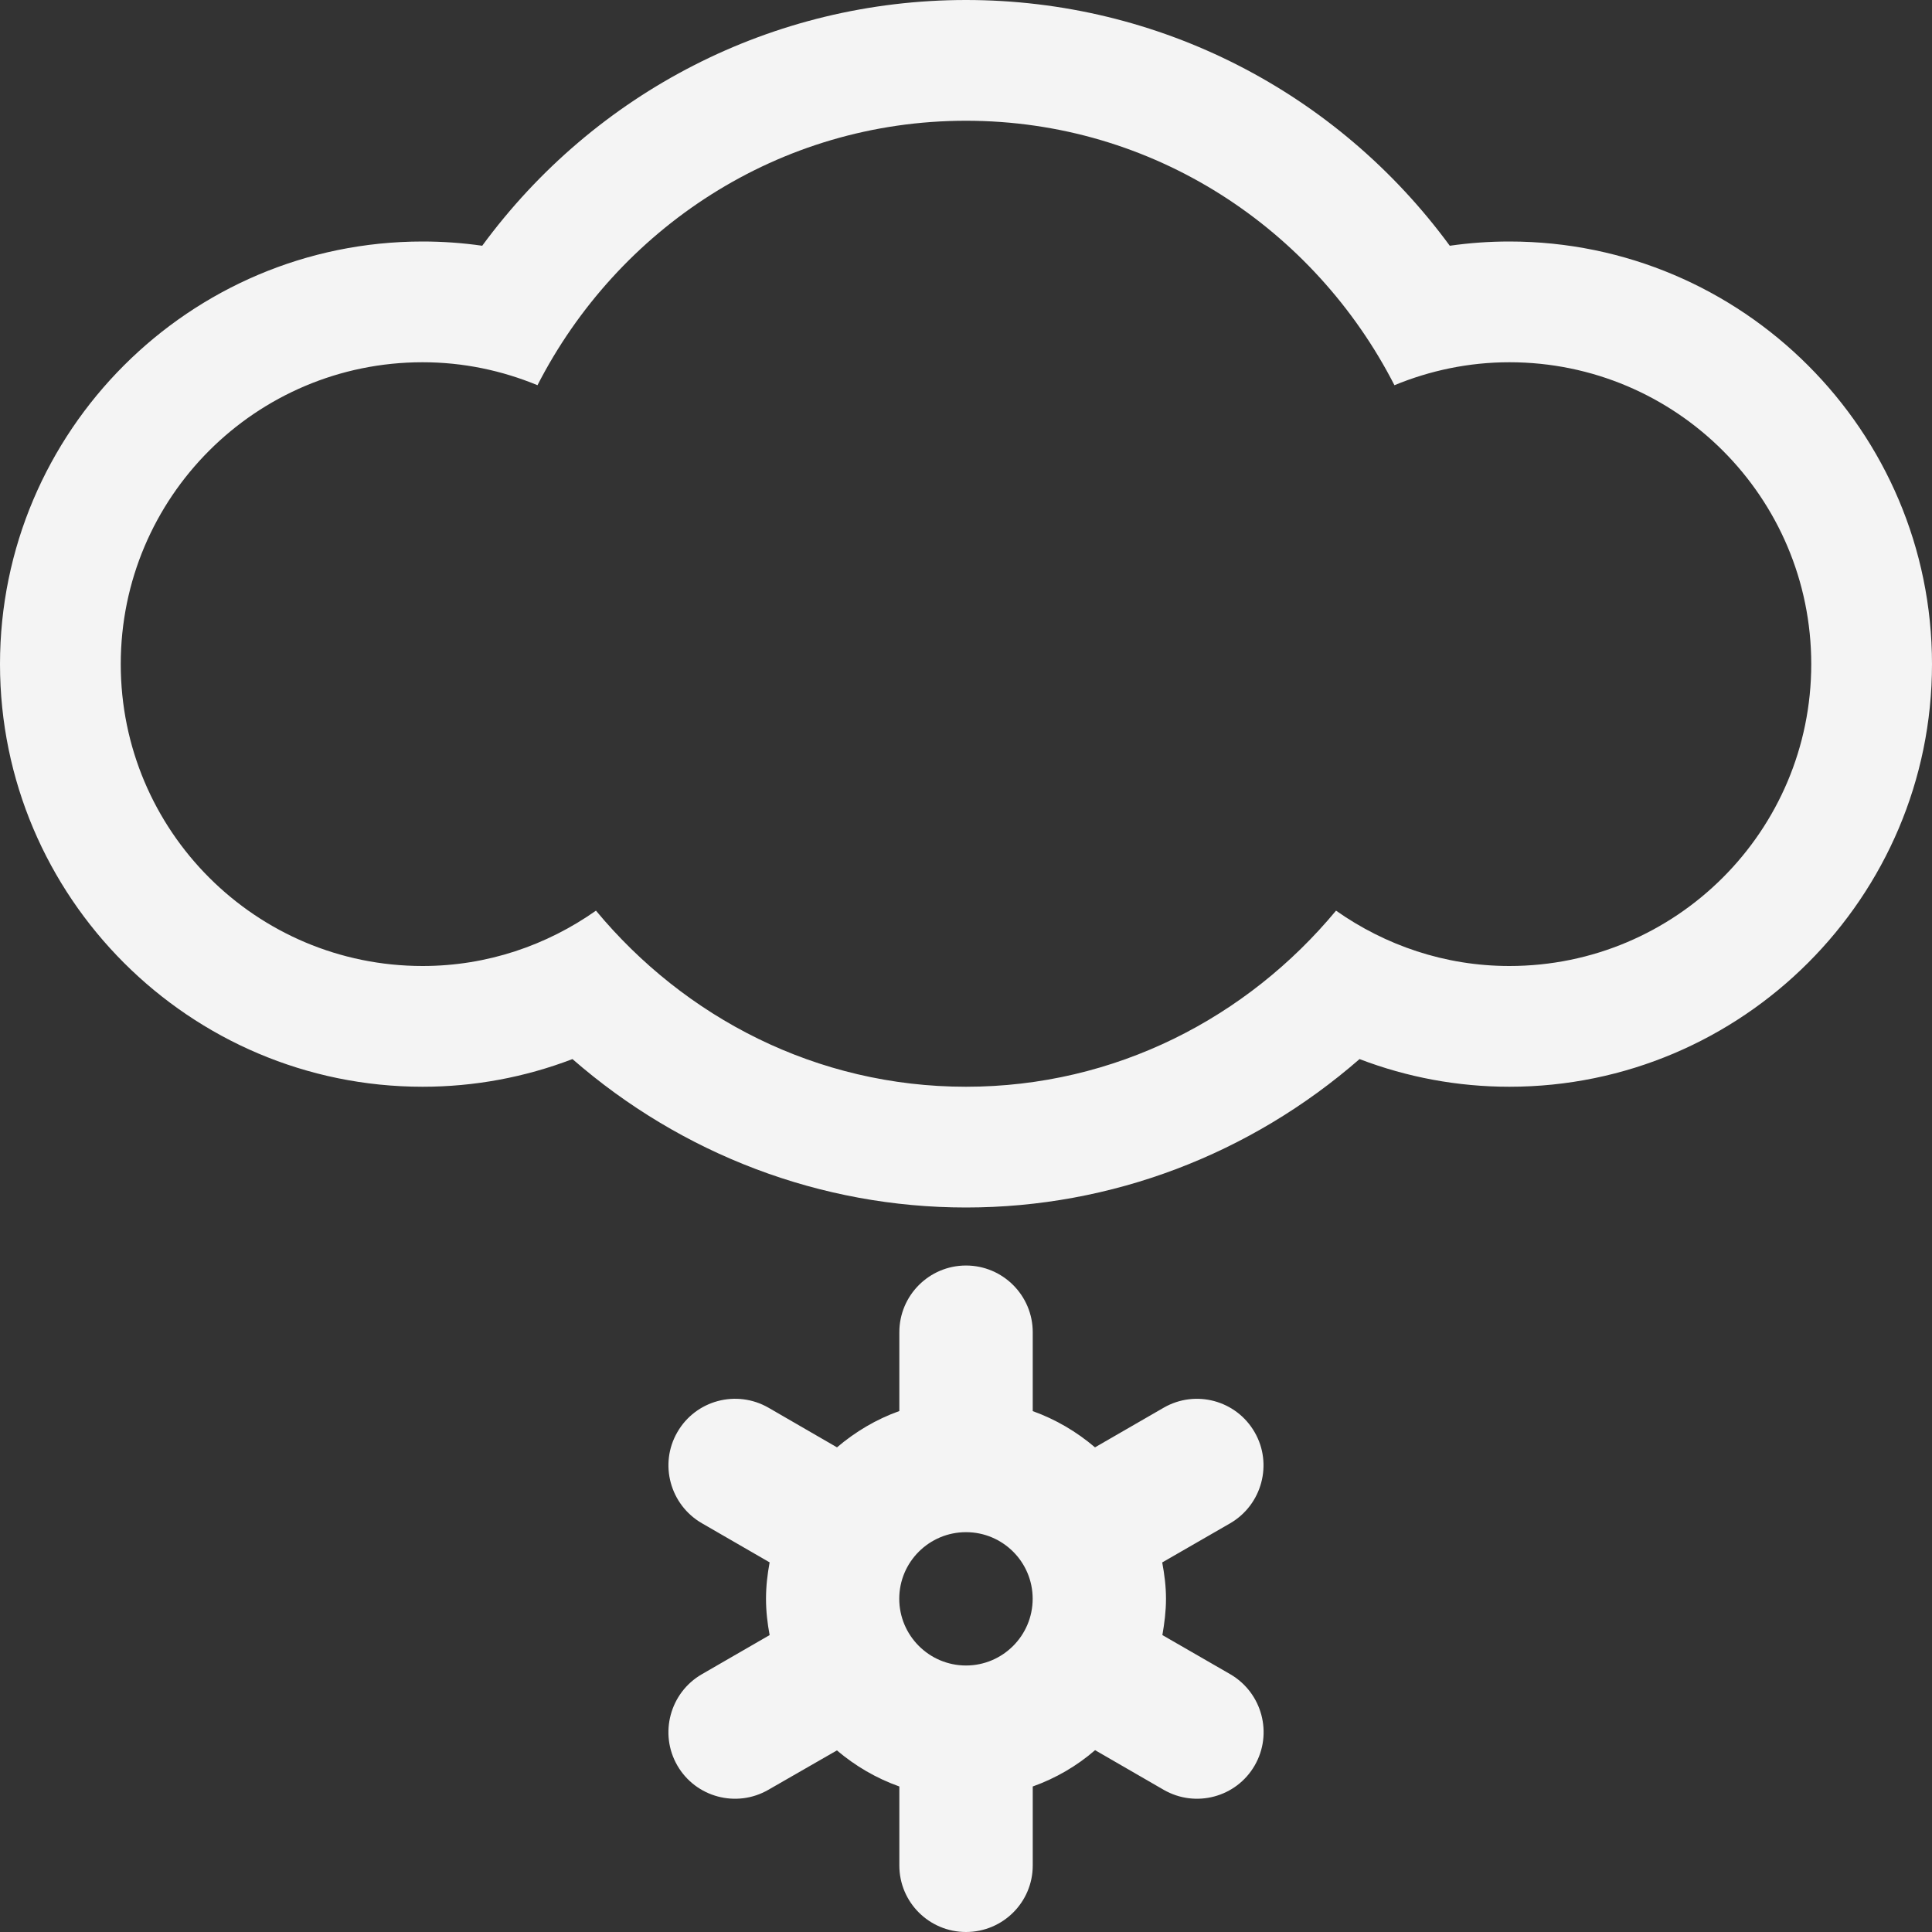 <?xml version="1.0" encoding="utf-8"?>
<!-- Generator: Adobe Illustrator 15.1.0, SVG Export Plug-In . SVG Version: 6.00 Build 0)  -->
<!DOCTYPE svg PUBLIC "-//W3C//DTD SVG 1.1//EN" "http://www.w3.org/Graphics/SVG/1.1/DTD/svg11.dtd">
<svg version="1.1" id="Layer_1" xmlns="http://www.w3.org/2000/svg" xmlns:xlink="http://www.w3.org/1999/xlink" x="0px" y="0px"
	 width="512px" height="512px" viewBox="0 0 512 512" enable-background="new 0 0 512 512" xml:space="preserve">

<rect x="0" y="0" width="512" height="512" fill="#333333" stroke="none"/>

<g>
	<g>
		<path fill-rule="evenodd" clip-rule="evenodd" fill="#f4f4f4" d="M326.042,443.688l-18-10.376
			c0.542-3.124,0.958-6.311,0.958-9.624c0-3.312-0.416-6.5-1-9.625l18.042-10.396c8.417-4.917,11.291-15.729,6.458-24.104
			c-4.876-8.479-15.667-11.375-24.125-6.5l-18.188,10.5c-4.876-4.146-10.375-7.396-16.5-9.604v-20.896
			c0-9.771-7.938-17.688-17.688-17.688s-17.666,7.917-17.666,17.688v20.875c-6.126,2.188-11.646,5.479-16.521,9.625l-18.146-10.5
			c-8.479-4.875-19.292-2-24.167,6.479c-4.875,8.417-1.938,19.25,6.5,24.126l17.959,10.375c-0.584,3.146-0.959,6.334-0.959,9.646
			c0,3.313,0.375,6.5,0.959,9.624L186,443.688c-8.459,4.875-11.375,15.75-6.5,24.188s15.688,11.312,24.125,6.438l18.167-10.438
			c4.874,4.125,10.396,7.375,16.542,9.562v20.938c0,9.749,7.916,17.624,17.666,17.624s17.688-7.875,17.688-17.624v-20.938
			c6.125-2.188,11.688-5.438,16.521-9.625l18.167,10.5c8.458,4.875,19.249,2,24.125-6.438
			C337.375,459.438,334.5,448.625,326.042,443.688z M256,441.375c-9.75,0-17.688-7.938-17.688-17.688s7.938-17.646,17.688-17.646
			s17.667,7.896,17.667,17.646S265.75,441.375,256,441.375z M400,64c-5.312,0-10.562,0.375-15.792,1.125
			C354.334,24.417,307.188,0,256,0s-98.312,24.417-128.208,65.125C122.562,64.375,117.312,64,112,64C50.25,64,0,114.25,0,176
			s50.25,112,112,112c13.688,0,27.084-2.5,39.709-7.333C180.666,305.917,217.5,320,256,320c38.542,0,75.333-14.083,104.291-39.333
			C372.916,285.5,386.312,288,400,288c61.75,0,112-50.25,112-112S461.75,64,400,64z M400,256c-17.125,0-32.916-5.5-45.938-14.667
			C330.584,269.625,295.624,288,256,288c-39.625,0-74.584-18.375-98.062-46.667C144.938,250.5,129.125,256,112,256
			c-44.188,0-80-35.812-80-80s35.812-80,80-80c10.812,0,21.062,2.208,30.438,6.083C163.667,60.667,206.291,32,256,32
			s92.334,28.667,113.541,70.083C378.938,98.208,389.209,96,400,96c44.188,0,80,35.812,80,80S444.188,256,400,256z"/>
	</g>
</g>
</svg>
